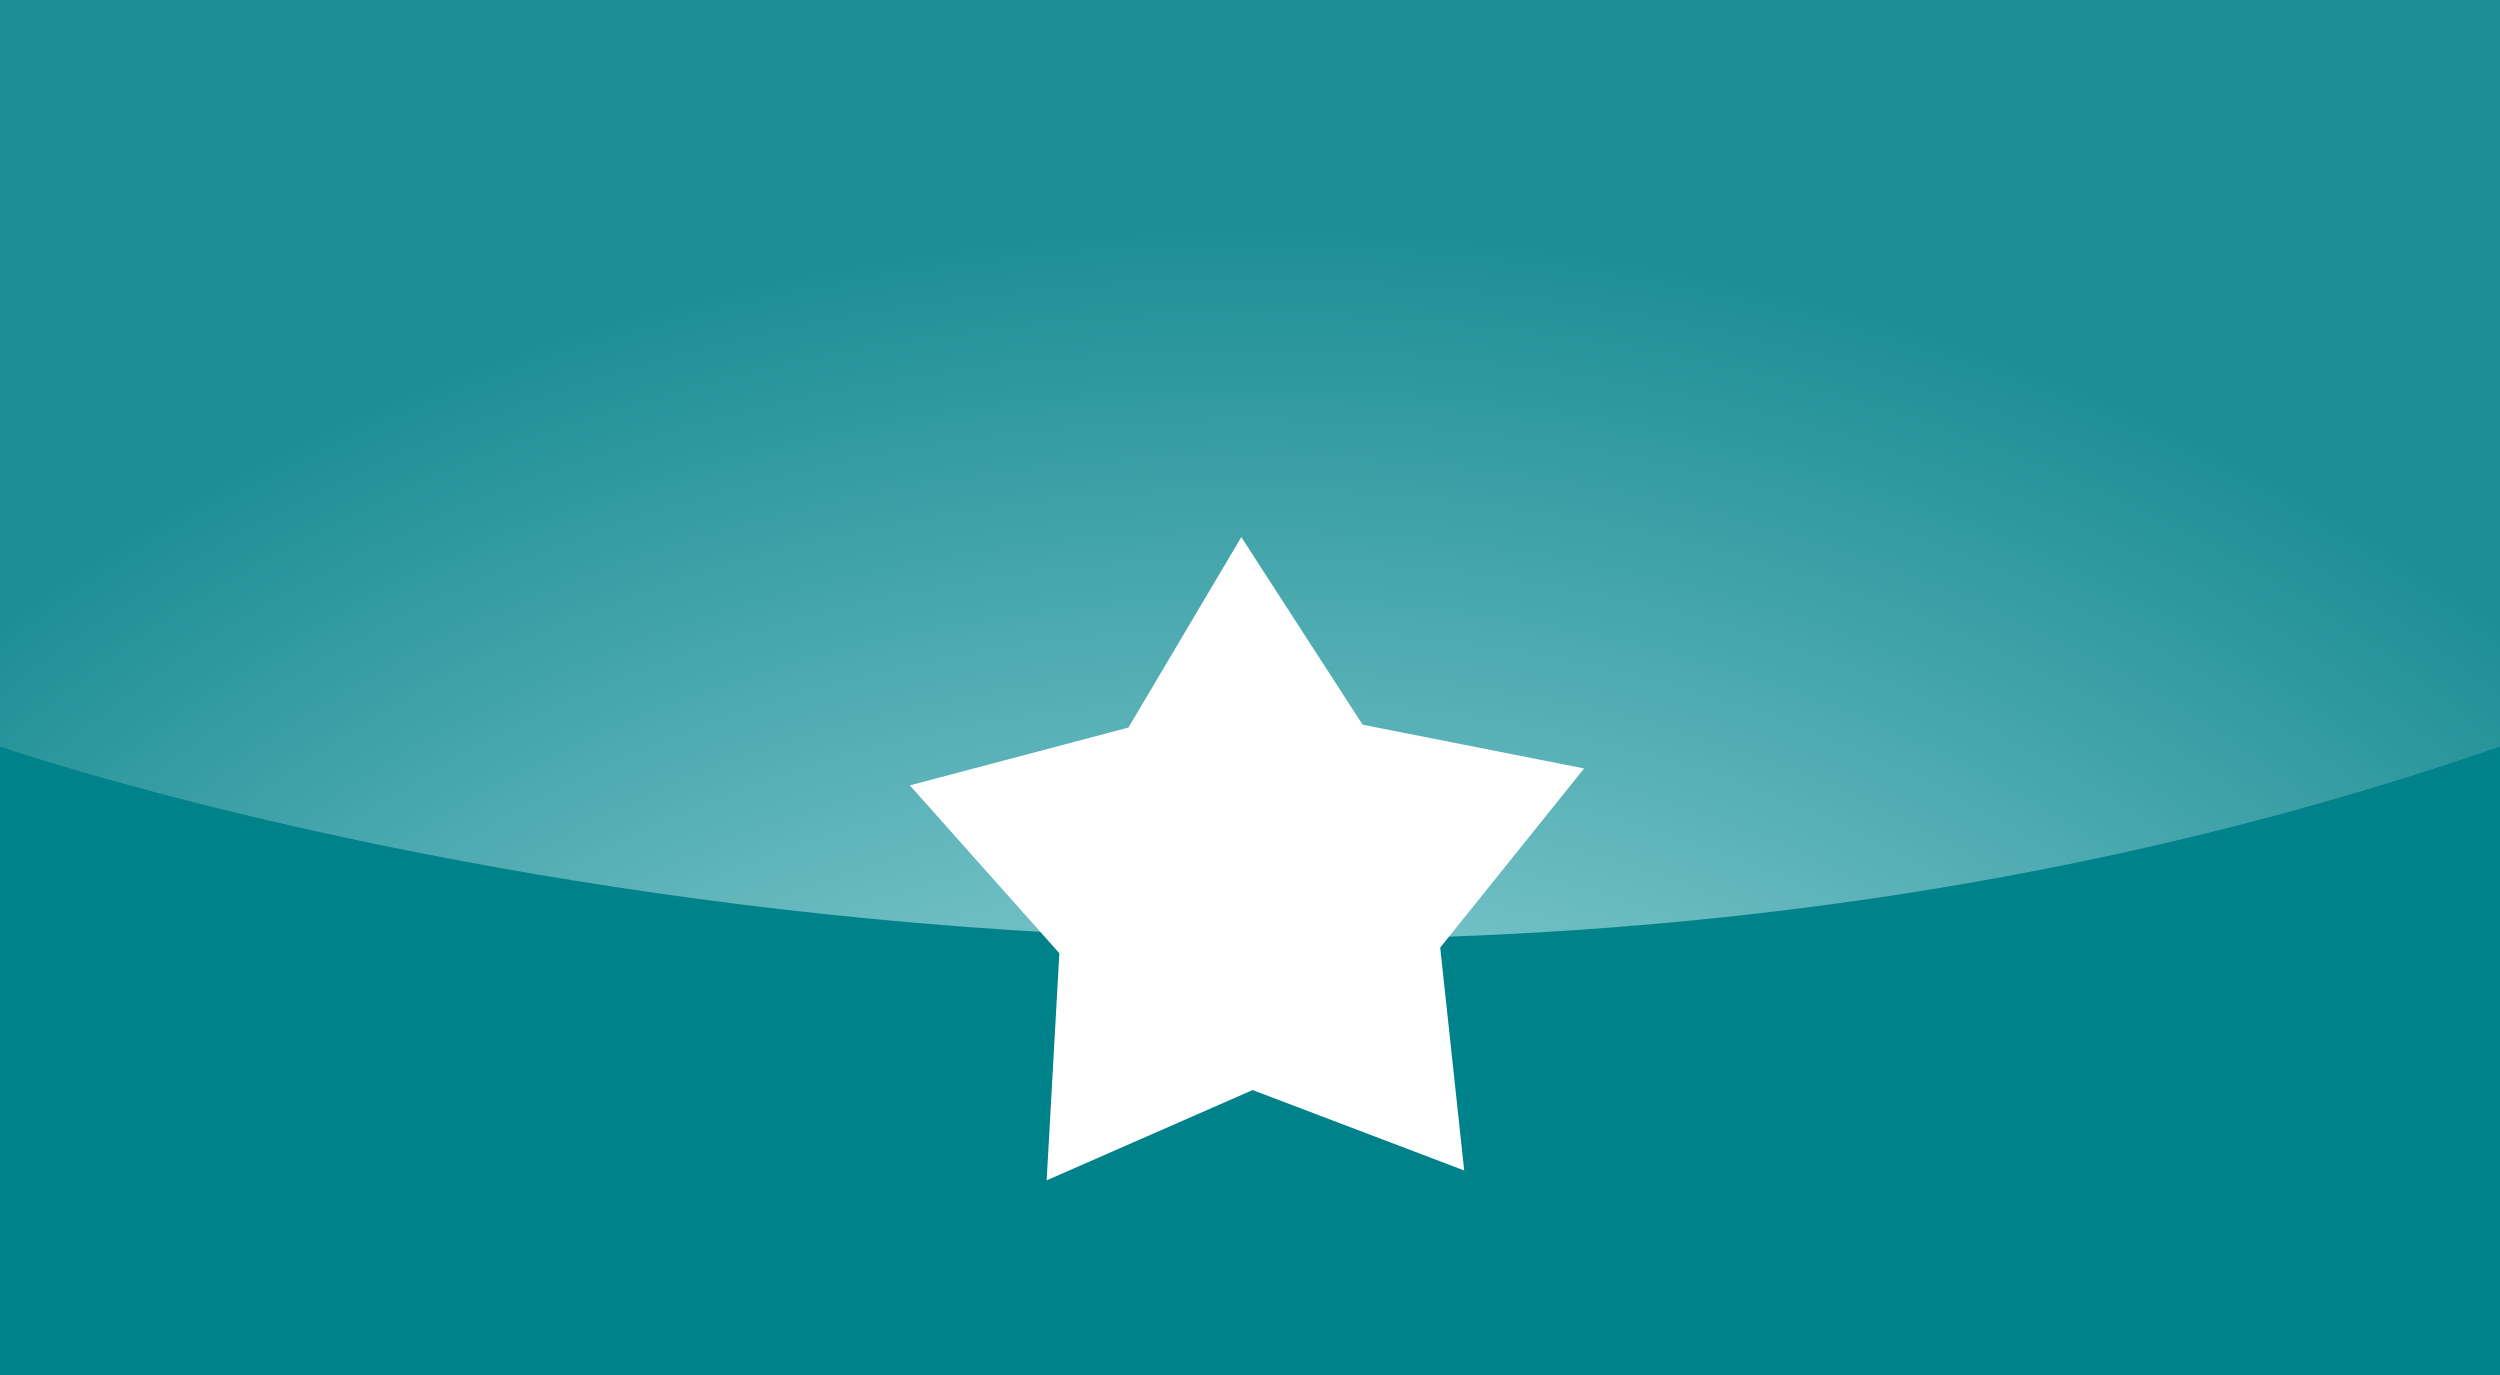 <?xml version="1.0" encoding="UTF-8" standalone="no"?>
<svg version="1.1" xmlns="http://www.w3.org/2000/svg" xmlns:xlink="http://www.w3.org/1999/xlink" width="1440px" height="792px" viewBox="0 0 14400 7920">
  <rect x="0" y="0" width="14400" height="7920" fill="#333333" stroke="none"/>
  <defs>
    <radialGradient id="verlauf" cy="0.82" r="0.71" gradientTransform="scale(1 1.86)">
      <stop offset="0%" stop-color="#bfeff3" />
      <stop offset="100%" stop-color="#1c8d94" />
    </radialGradient>
  </defs>
  <rect width="14400" height="6000" fill="url(#verlauf)" />
  <path d="M 0 4300 C 0 4300 7200 6800 14400 4300 V 7920 H 0 Z" fill="#00828a"/>
  <g fill="#ffffff" transform="translate(4420,2200) scale(3.25,3.25)">
    <path d="m840,275 -200,337.5 L252.5,715 517.5,1012.5 495,1415 860,1255 1235,1397.5 l-42.5,-395 255,-317.5 -392.5,-77.5 z" />
  </g>
</svg>
